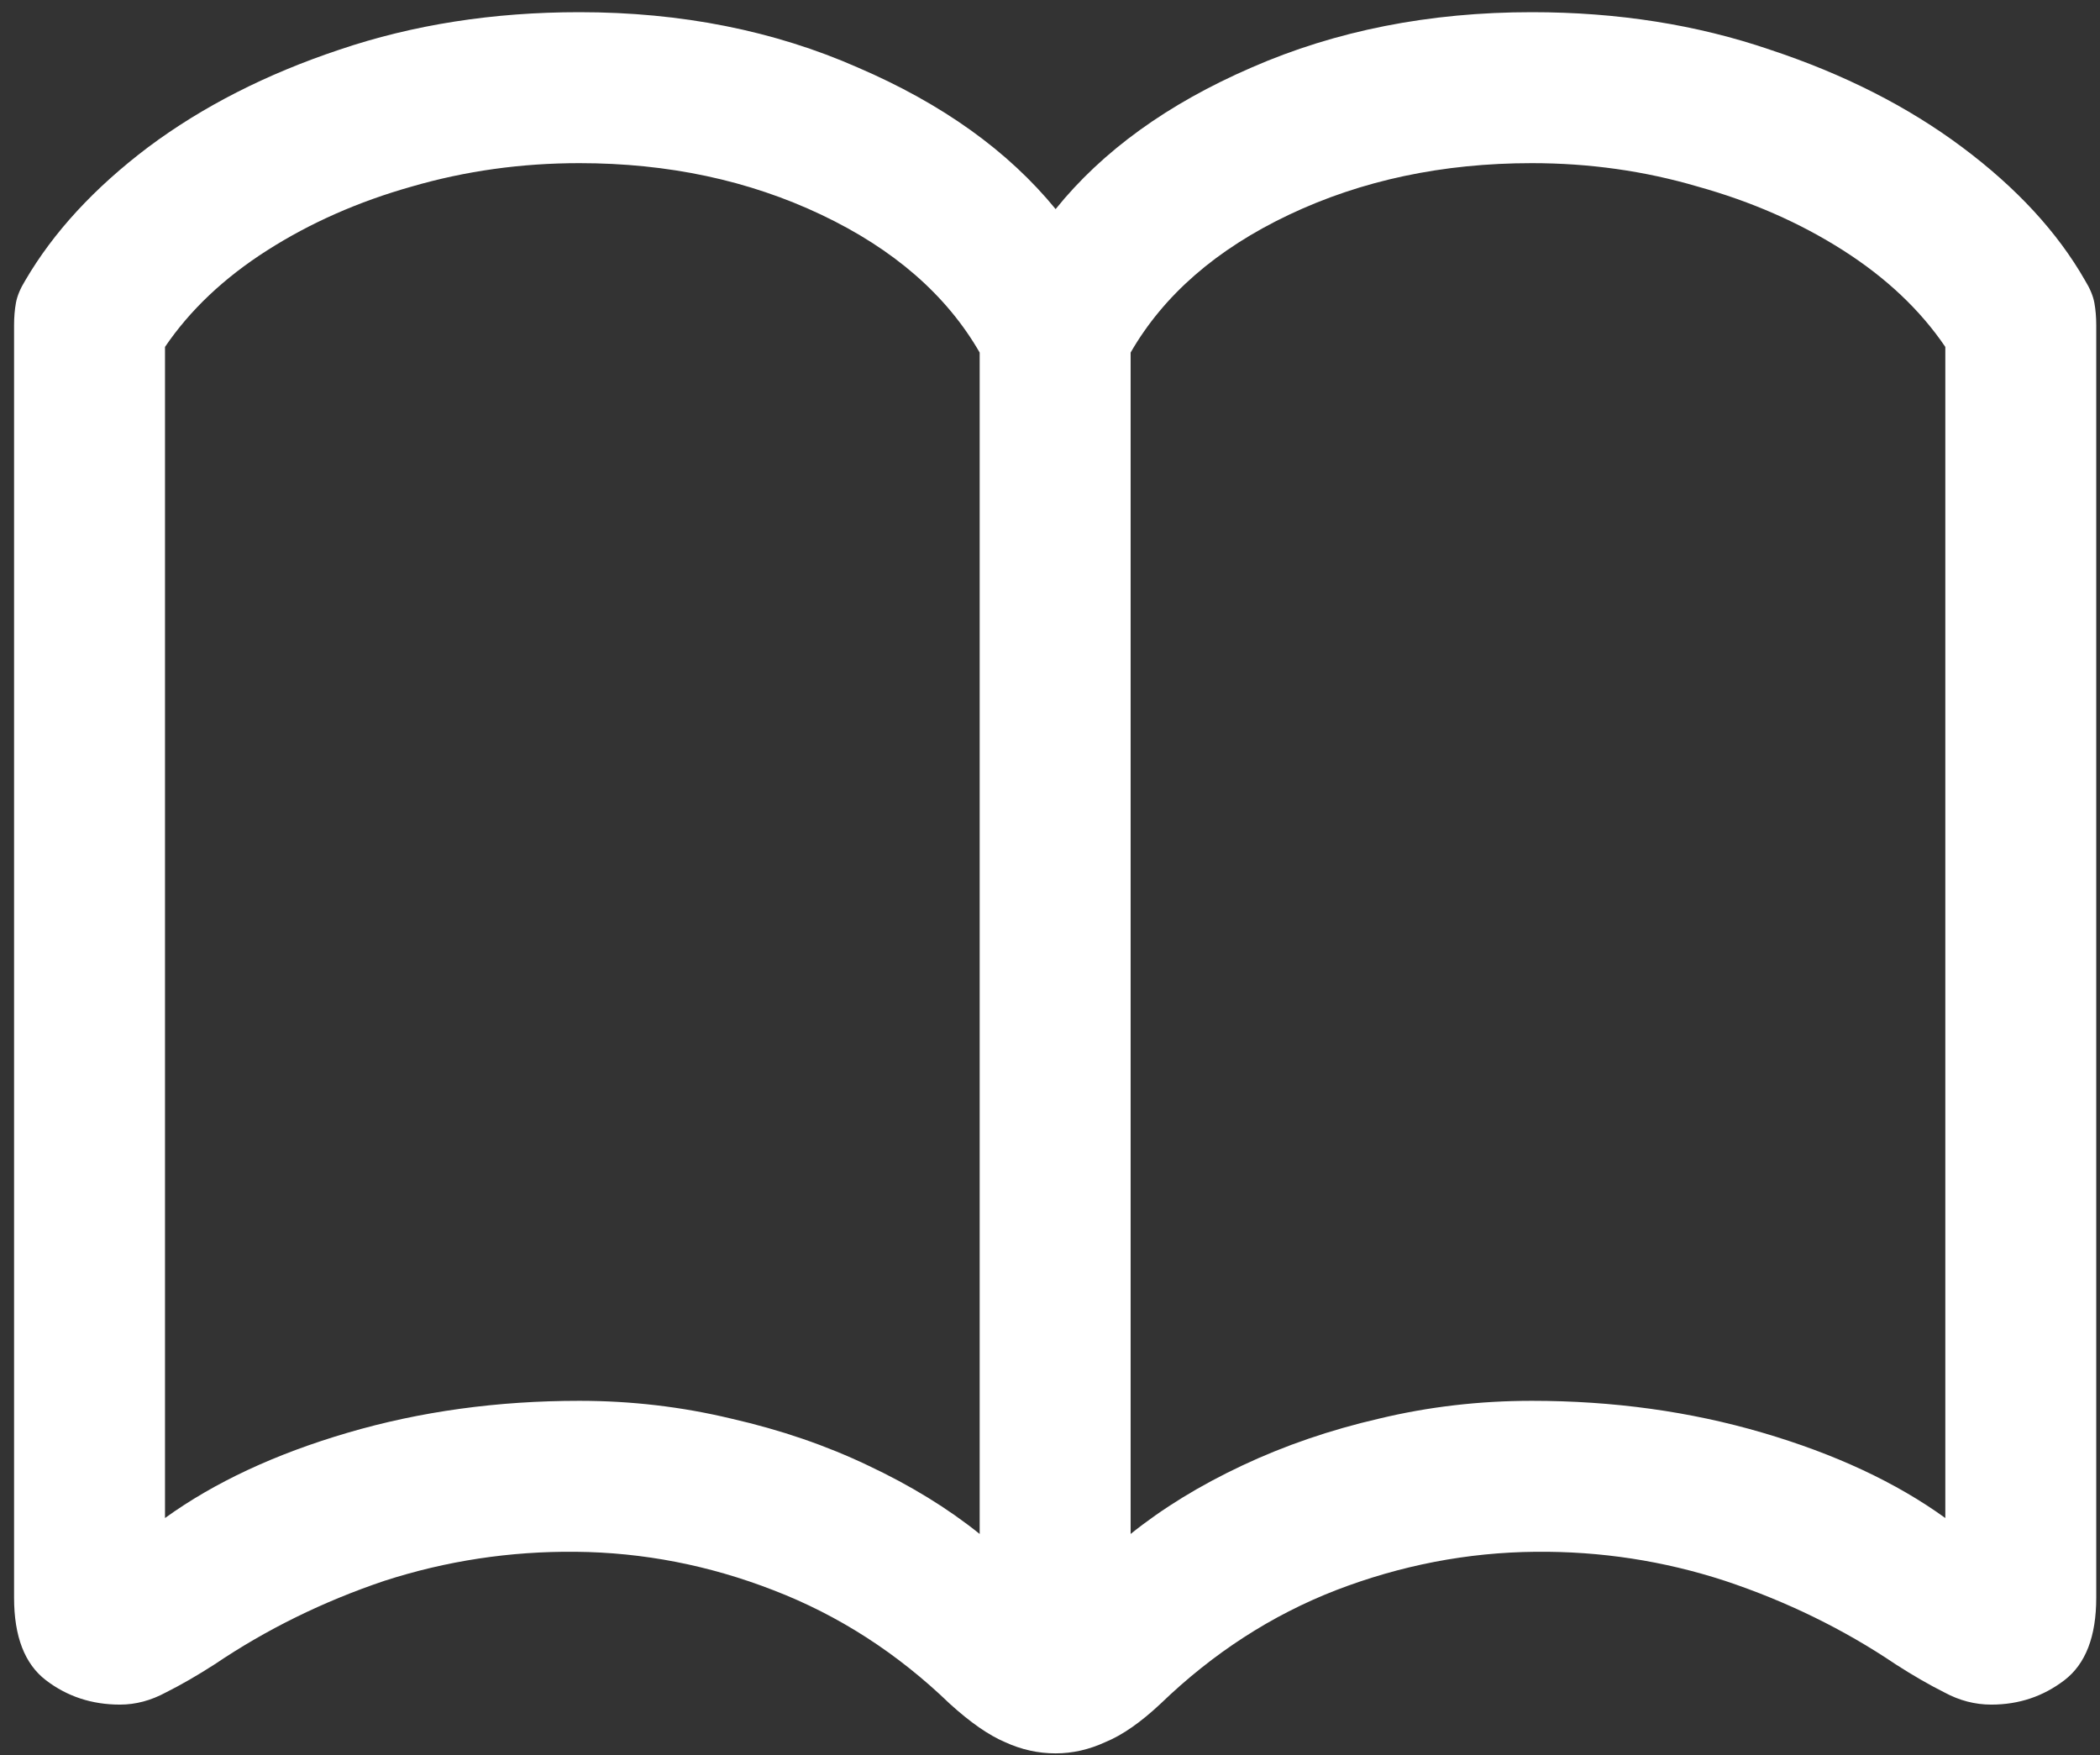<svg width="140" height="117" viewBox="0 0 140 117" fill="none" xmlns="http://www.w3.org/2000/svg">
<rect x="0" y="0" width="140" height="117" fill="#333333" stroke="none"/>
<path d="M0.938 106.5C0.938 109.083 1.646 110.917 3.062 112C4.479 113.083 6.125 113.625 8 113.625C9.042 113.625 10.062 113.354 11.062 112.812C12.062 112.312 13.146 111.688 14.312 110.938C17.771 108.604 21.542 106.75 25.625 105.375C29.75 104.042 34 103.396 38.375 103.438C42.875 103.479 47.271 104.333 51.562 106C55.896 107.667 59.812 110.188 63.312 113.562C64.688 114.812 65.917 115.667 67 116.125C68.083 116.625 69.208 116.875 70.375 116.875C71.5 116.875 72.604 116.625 73.688 116.125C74.812 115.667 76.042 114.812 77.375 113.562C80.875 110.188 84.771 107.667 89.062 106C93.396 104.333 97.833 103.479 102.375 103.438C106.708 103.396 110.917 104.042 115 105.375C119.125 106.75 122.917 108.604 126.375 110.938C127.542 111.688 128.625 112.312 129.625 112.812C130.625 113.354 131.667 113.625 132.75 113.625C134.583 113.625 136.208 113.083 137.625 112C139.042 110.917 139.75 109.083 139.75 106.5V21.688C139.75 21.146 139.708 20.646 139.625 20.188C139.542 19.729 139.333 19.229 139 18.688C137.167 15.479 134.438 12.521 130.812 9.812C127.188 7.104 122.917 4.938 118 3.312C113.125 1.646 107.833 0.812 102.125 0.812C95.292 0.812 89.062 2.042 83.438 4.5C77.854 6.917 73.5 10.062 70.375 13.938C67.208 10.062 62.812 6.917 57.188 4.5C51.604 2.042 45.417 0.812 38.625 0.812C32.875 0.812 27.542 1.646 22.625 3.312C17.75 4.938 13.5 7.104 9.875 9.812C6.292 12.521 3.562 15.479 1.688 18.688C1.354 19.229 1.146 19.729 1.062 20.188C0.979 20.646 0.938 21.146 0.938 21.688V106.5ZM11 101.188V23.125C12.667 20.667 14.938 18.521 17.812 16.688C20.688 14.854 23.896 13.438 27.438 12.438C31.021 11.396 34.75 10.875 38.625 10.875C44.542 10.875 49.917 12.021 54.75 14.312C59.583 16.604 63.104 19.667 65.312 23.5V102.25C63.188 100.542 60.708 99.021 57.875 97.688C55.083 96.354 52.042 95.312 48.75 94.562C45.458 93.771 42.083 93.375 38.625 93.375C33.167 93.375 28.021 94.083 23.188 95.5C18.354 96.917 14.292 98.812 11 101.188ZM75.375 102.25V23.5C77.583 19.667 81.104 16.604 85.938 14.312C90.771 12.021 96.167 10.875 102.125 10.875C105.958 10.875 109.646 11.396 113.188 12.438C116.771 13.438 120 14.854 122.875 16.688C125.75 18.521 128.021 20.667 129.688 23.125V101.188C126.396 98.812 122.333 96.917 117.5 95.5C112.667 94.083 107.542 93.375 102.125 93.375C98.625 93.375 95.229 93.771 91.938 94.562C88.688 95.312 85.646 96.354 82.812 97.688C79.979 99.021 77.5 100.542 75.375 102.25Z" fill="white"/>
</svg>
